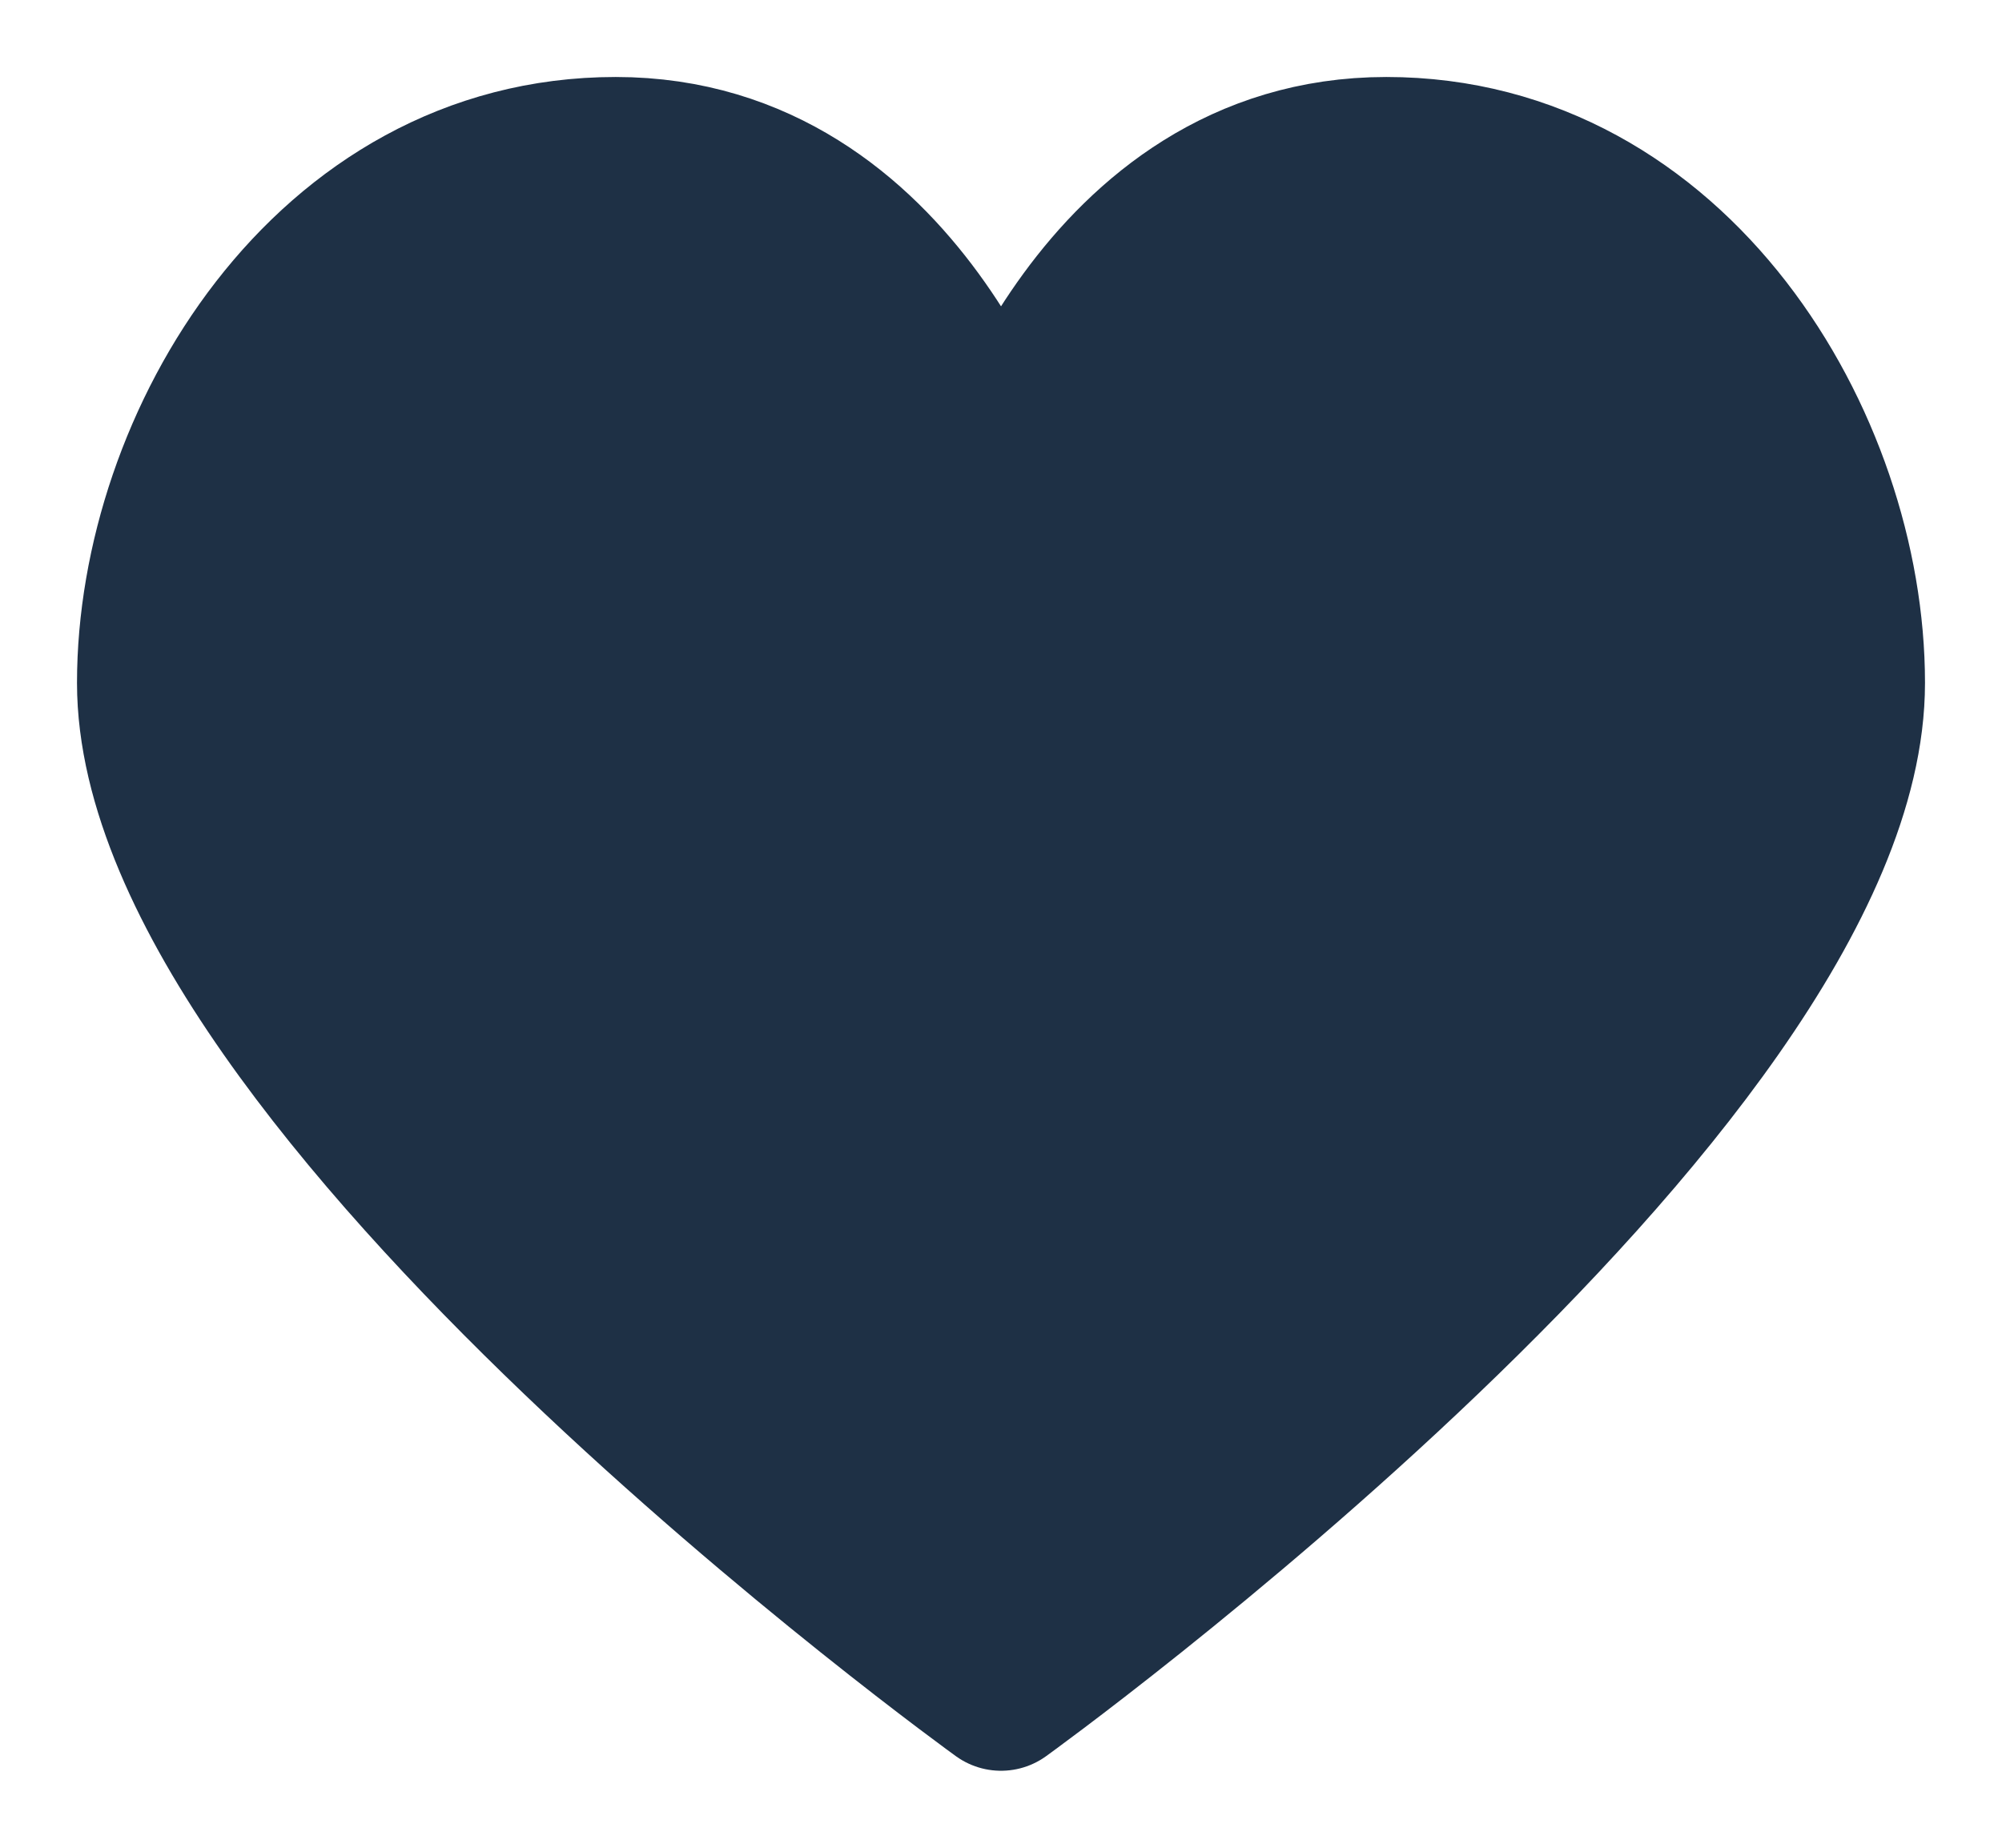 <svg width="13" height="12" viewBox="0 0 13 12" fill="none" xmlns="http://www.w3.org/2000/svg">
<path d="M9.002 1C7.131 1 6.5 3.143 6.5 3.143C6.5 3.143 5.87 1 3.998 1C2.127 1 1 2.883 1 4.435C1 7.036 6.5 11 6.5 11C6.5 11 12 7.037 12 4.435C12 2.883 10.874 1 9.002 1Z" fill="#1E3045" stroke="#1E3045" stroke-linecap="round" stroke-linejoin="round"/>
</svg>
